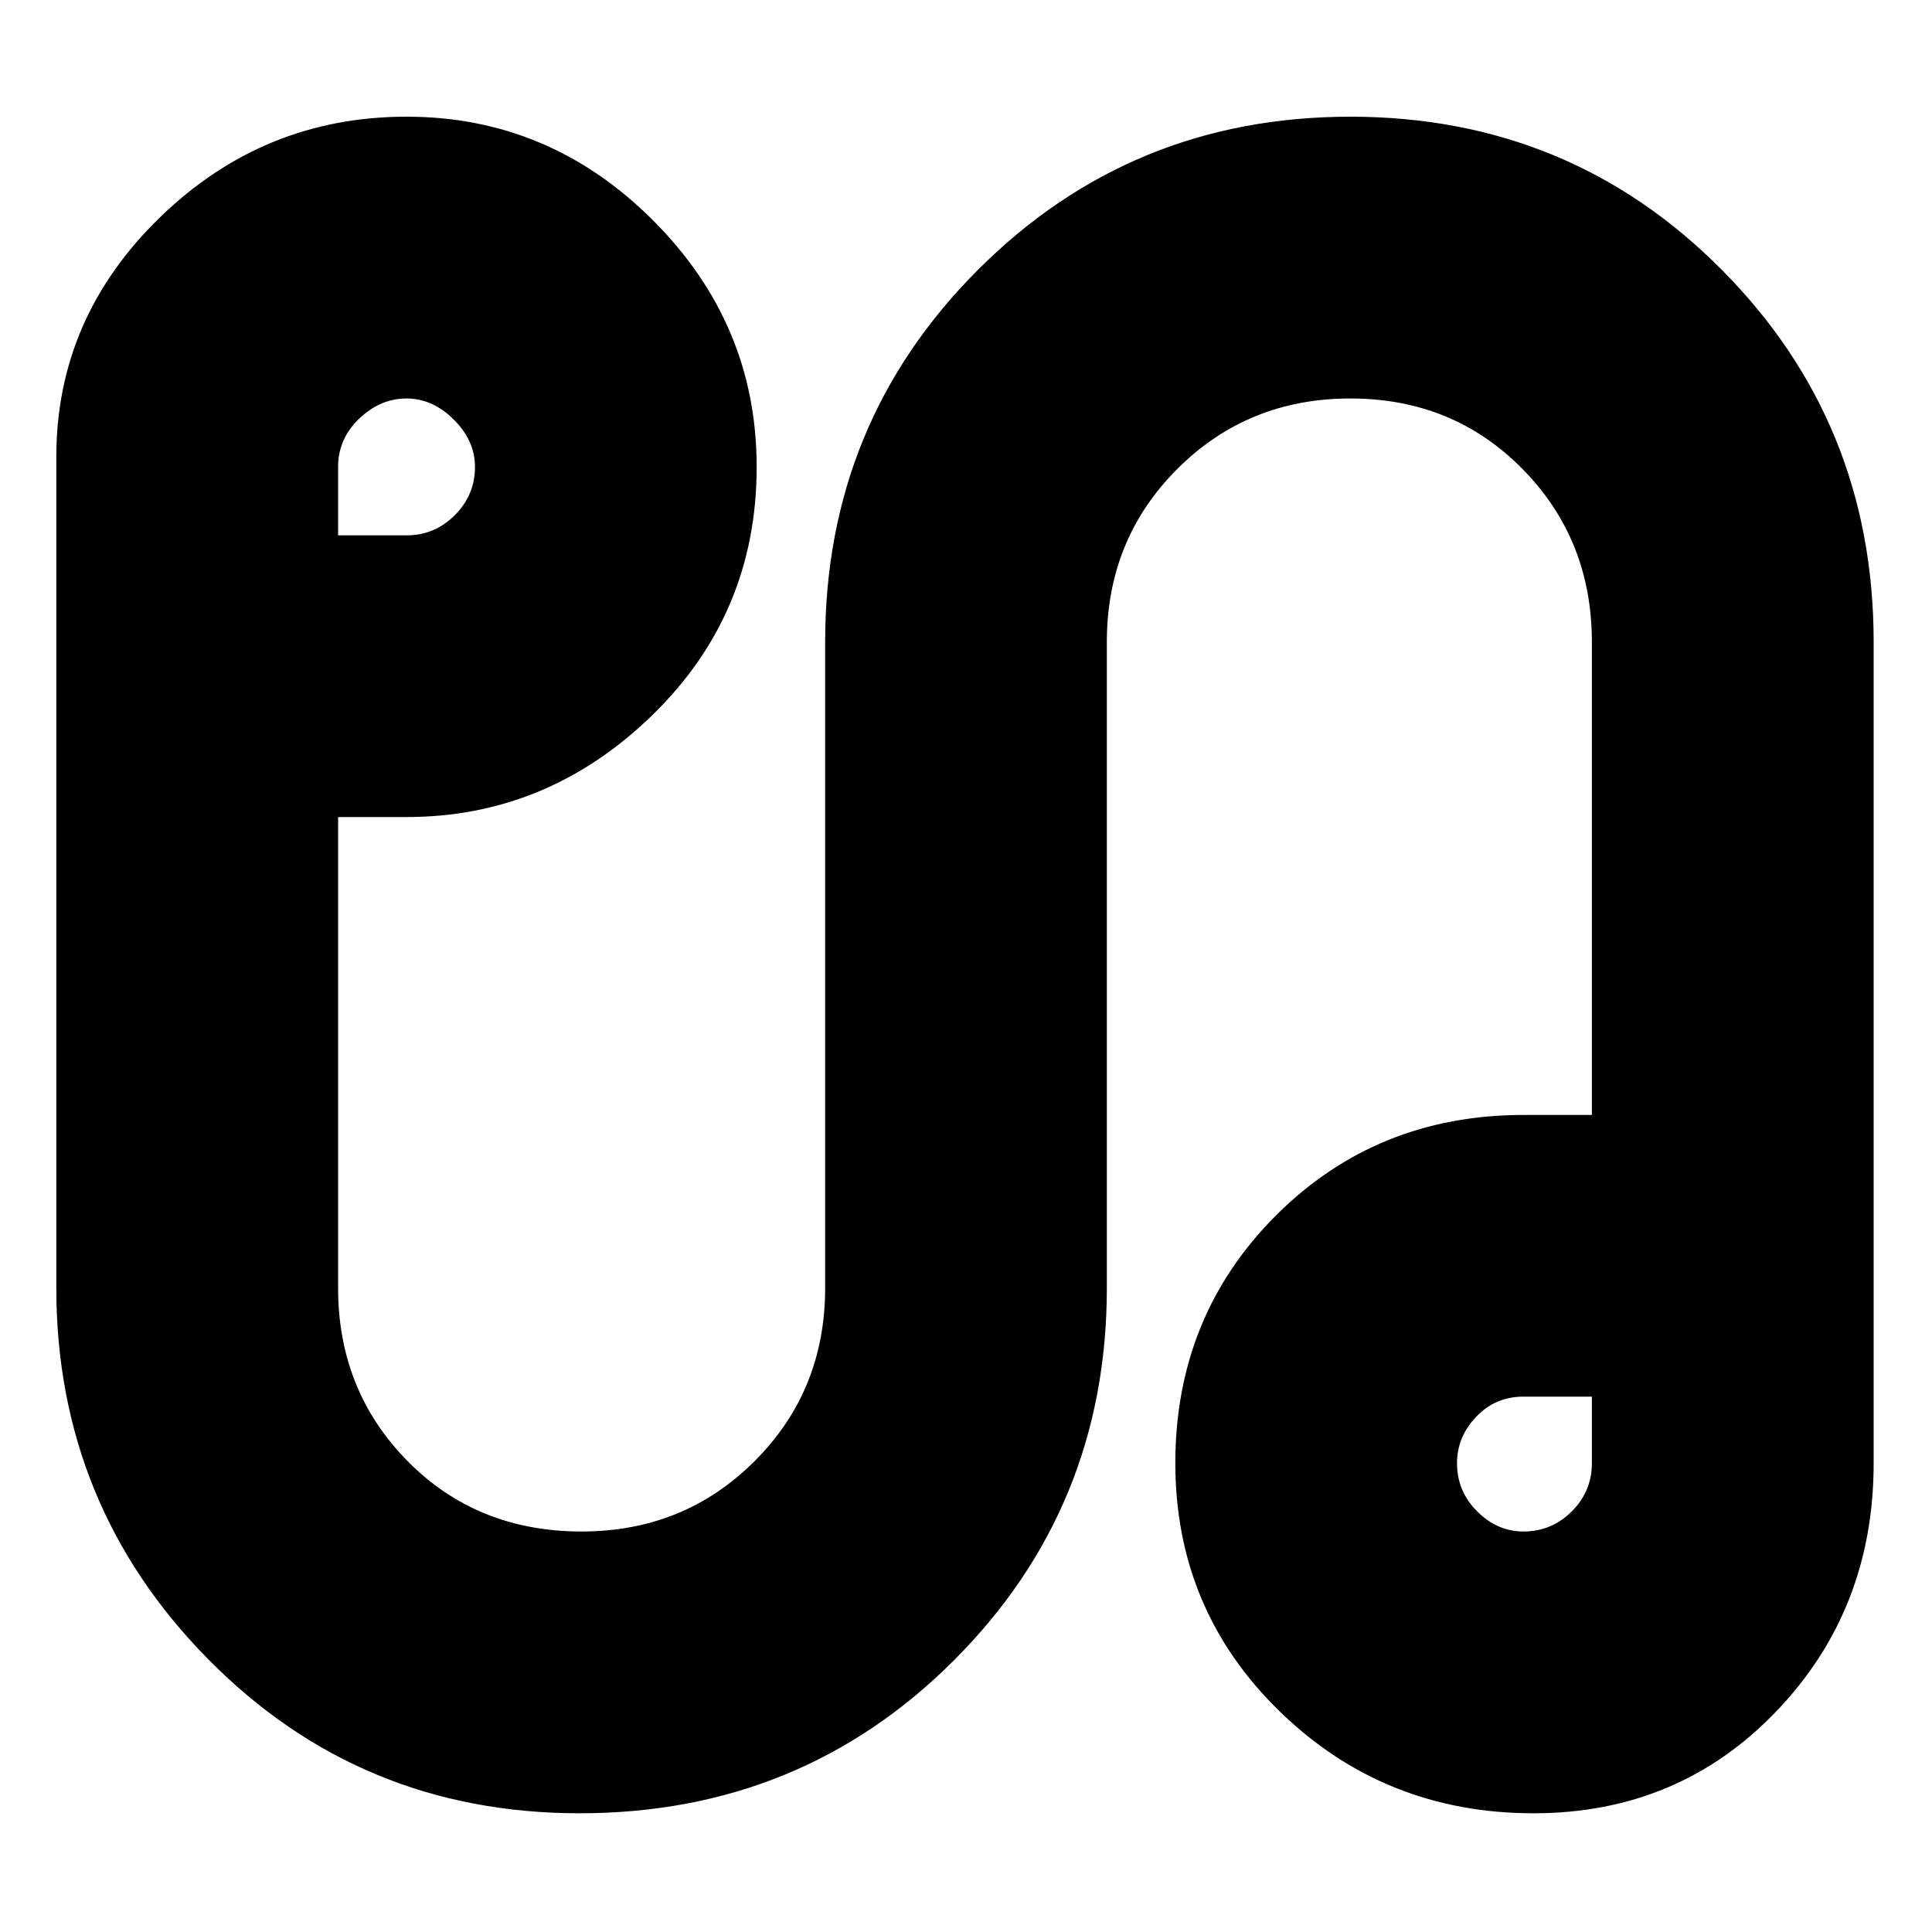 <svg xmlns="http://www.w3.org/2000/svg" height="20" width="20"><path d="M6 18.771q-2.271 0-3.844-1.594T.583 13.333V4.729q0-1.437 1.073-2.479t2.552-1.042q1.48 0 2.552 1.073 1.073 1.073 1.073 2.552 0 1.521-1.083 2.573T4.208 8.458H3.5v4.875q0 1.063.719 1.792.719.729 1.802.729 1.062 0 1.791-.729.73-.729.73-1.792V6.646q0-2.271 1.583-3.854 1.583-1.584 3.854-1.584t3.844 1.584q1.573 1.583 1.573 3.854v8.5q0 1.521-1.011 2.573-1.01 1.052-2.51 1.052-1.542 0-2.625-1.052t-1.083-2.573q0-1.521 1.041-2.563 1.042-1.041 2.563-1.041h.708V6.646q0-1.063-.719-1.792-.718-.729-1.781-.729-1.062 0-1.791.729-.73.729-.73 1.792v6.687q0 2.271-1.583 3.855Q8.292 18.771 6 18.771ZM3.5 5.542h.708q.292 0 .5-.209.209-.208.209-.5 0-.271-.219-.489-.219-.219-.49-.219-.27 0-.489.208-.219.209-.219.5Zm12.271 10.312q.291 0 .5-.208.208-.208.208-.5v-.688h-.708q-.292 0-.49.209-.198.208-.198.479 0 .292.209.5.208.208.479.208Zm0-.708ZM4.208 4.833Z"/></svg>